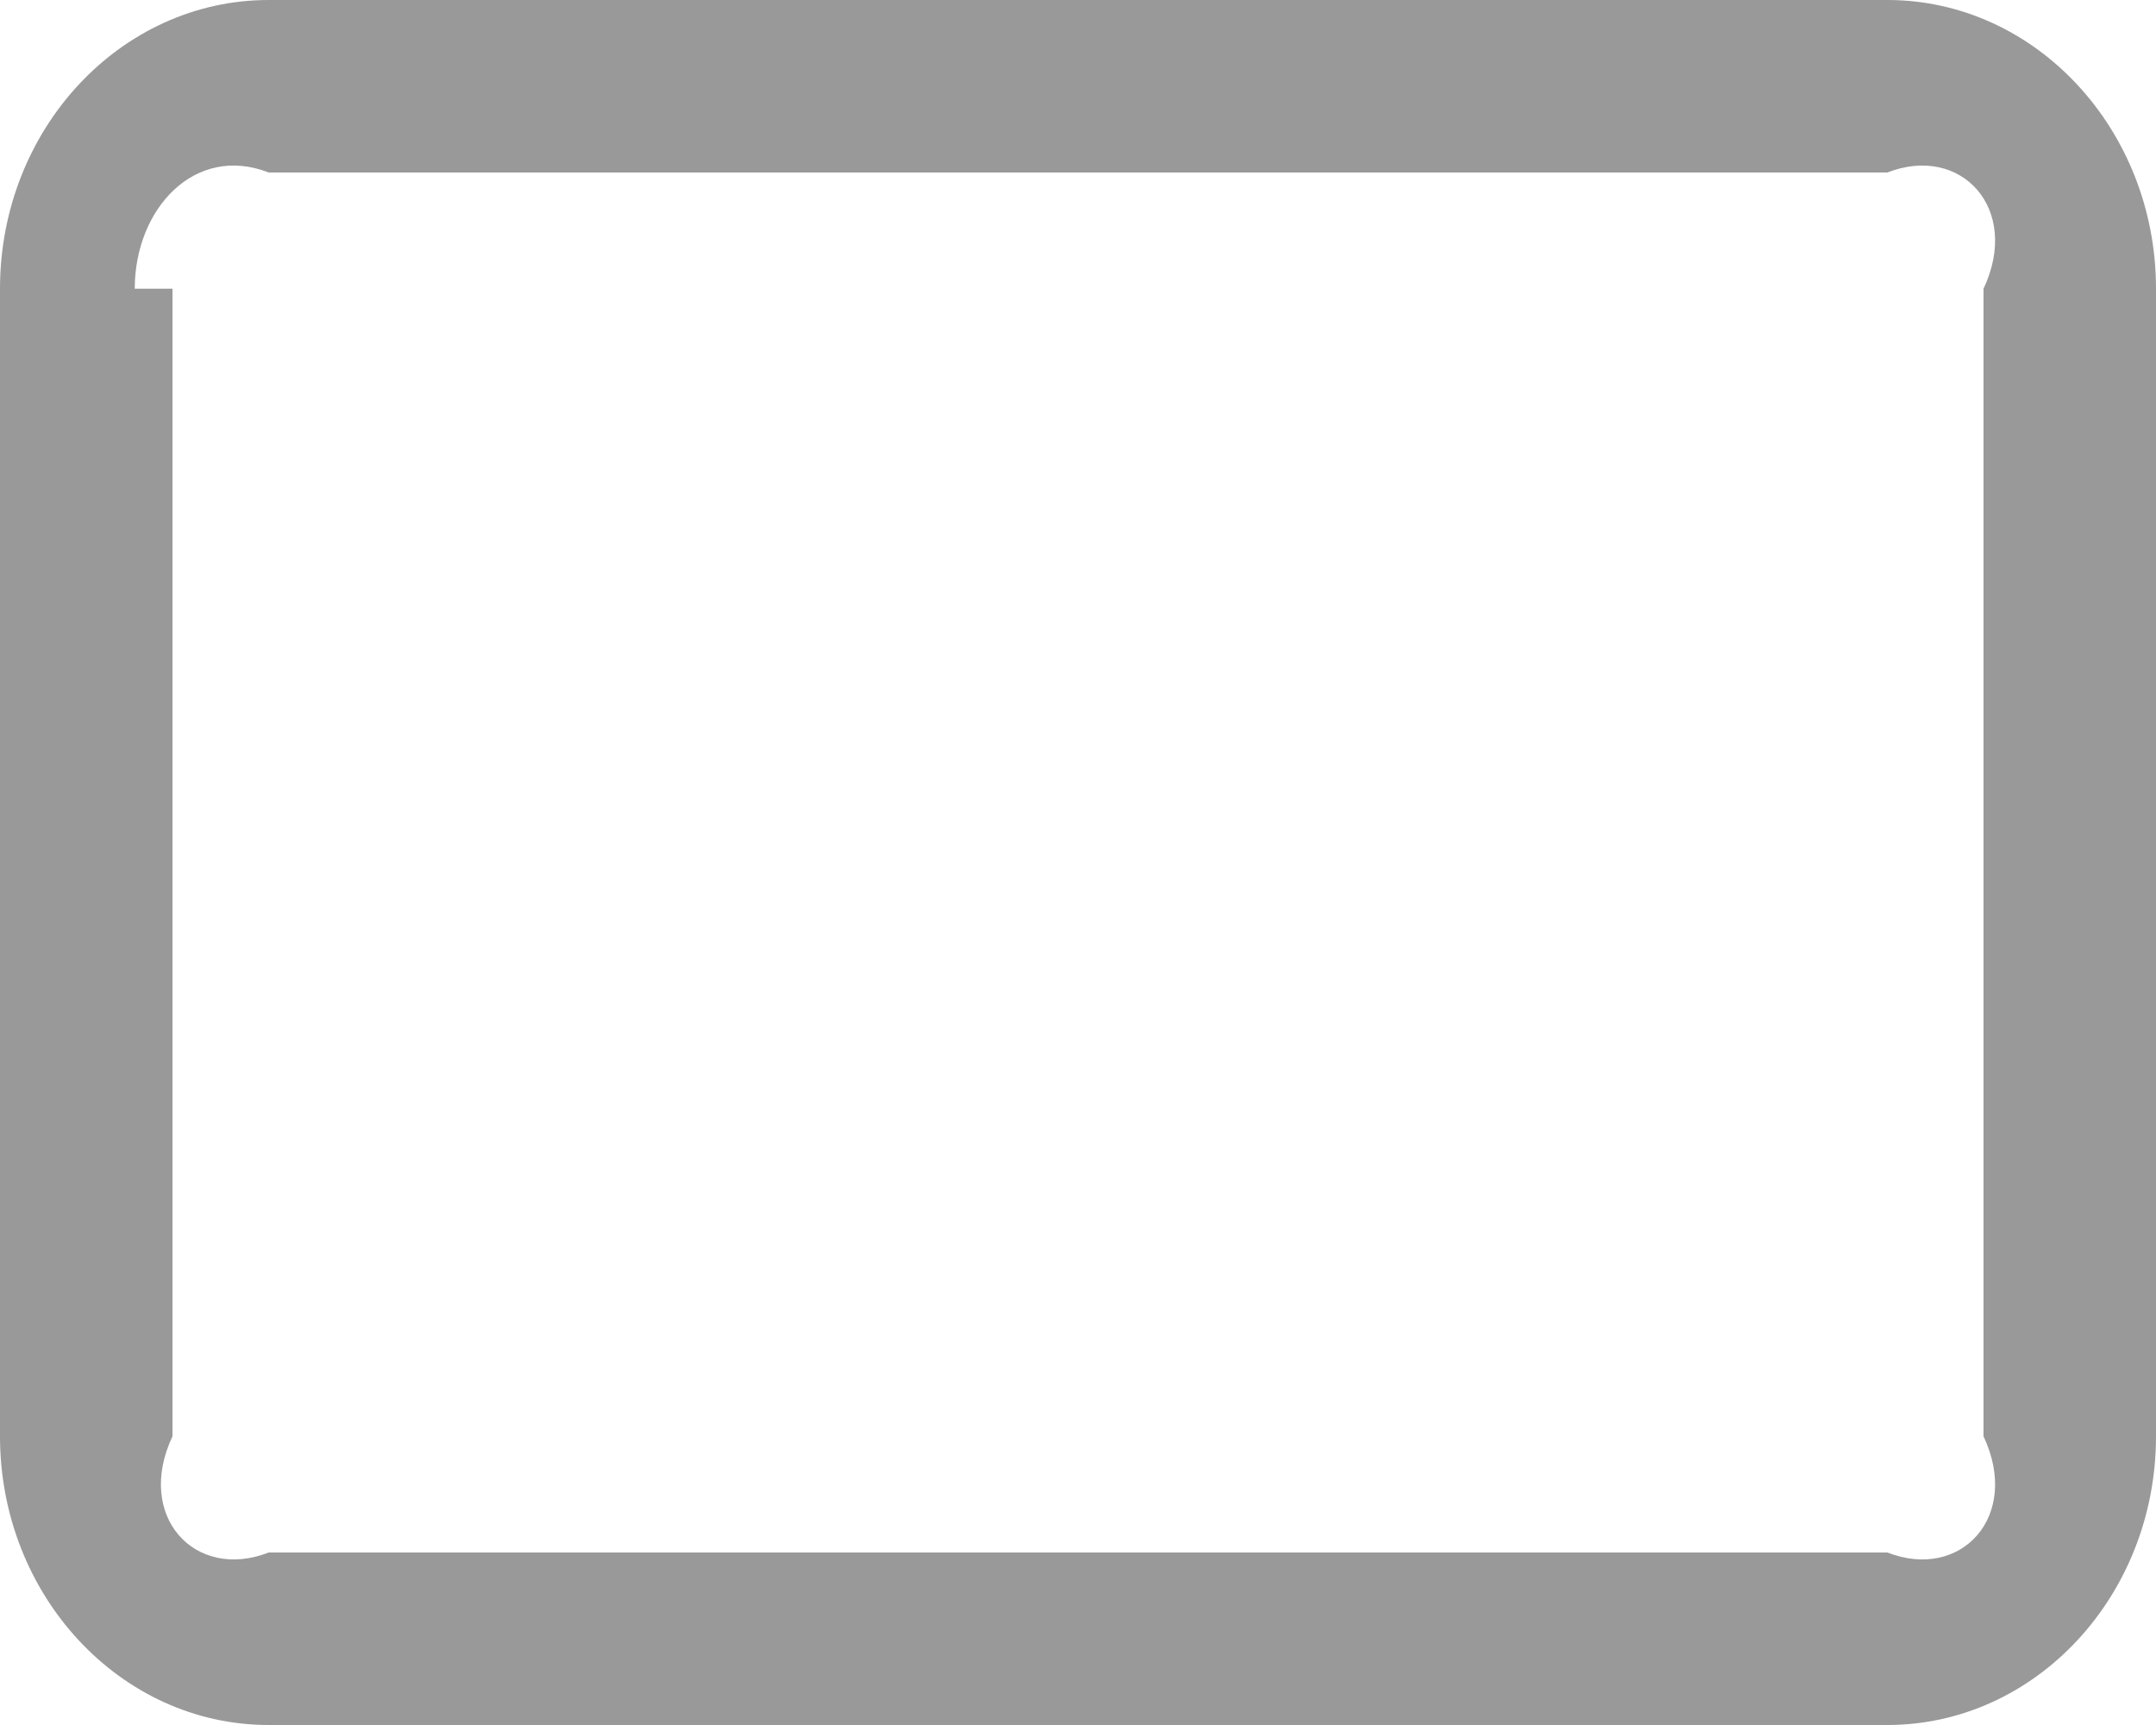 ﻿<?xml version="1.0" encoding="utf-8"?>
<svg version="1.1" xmlns:xlink="http://www.w3.org/1999/xlink" width="50px" height="40px" xmlns="http://www.w3.org/2000/svg">
  <g transform="matrix(1 0 0 1 -643 -487 )">
    <path d="M 3.125 6.695  L 4 6.695  L 4 33.305  C 3.125 35.162  4.524 36.667  6.231 36  L 43.769 36  C 45.476 36.667  46.875 35.164  46 33.305  L 46 6.695  C 46.875 4.838  45.476 3.333  43.769 4  L 6.231 4  C 4.524 3.333  3.125 4.836  3.125 6.695  Z M 0 6.695  C 0 2.997  2.795 0  6.231 0  L 43.769 0  C 47.21 0  50 3.007  50 6.695  L 50 33.305  C 50 37.003  47.205 40  43.769 40  L 6.231 40  C 2.79 40  0 36.993  0 33.305  L 0 6.695  Z " fill-rule="nonzero" fill="#999999" stroke="none" transform="matrix(1 0 0 1 643 487 )" />
  </g>
</svg>